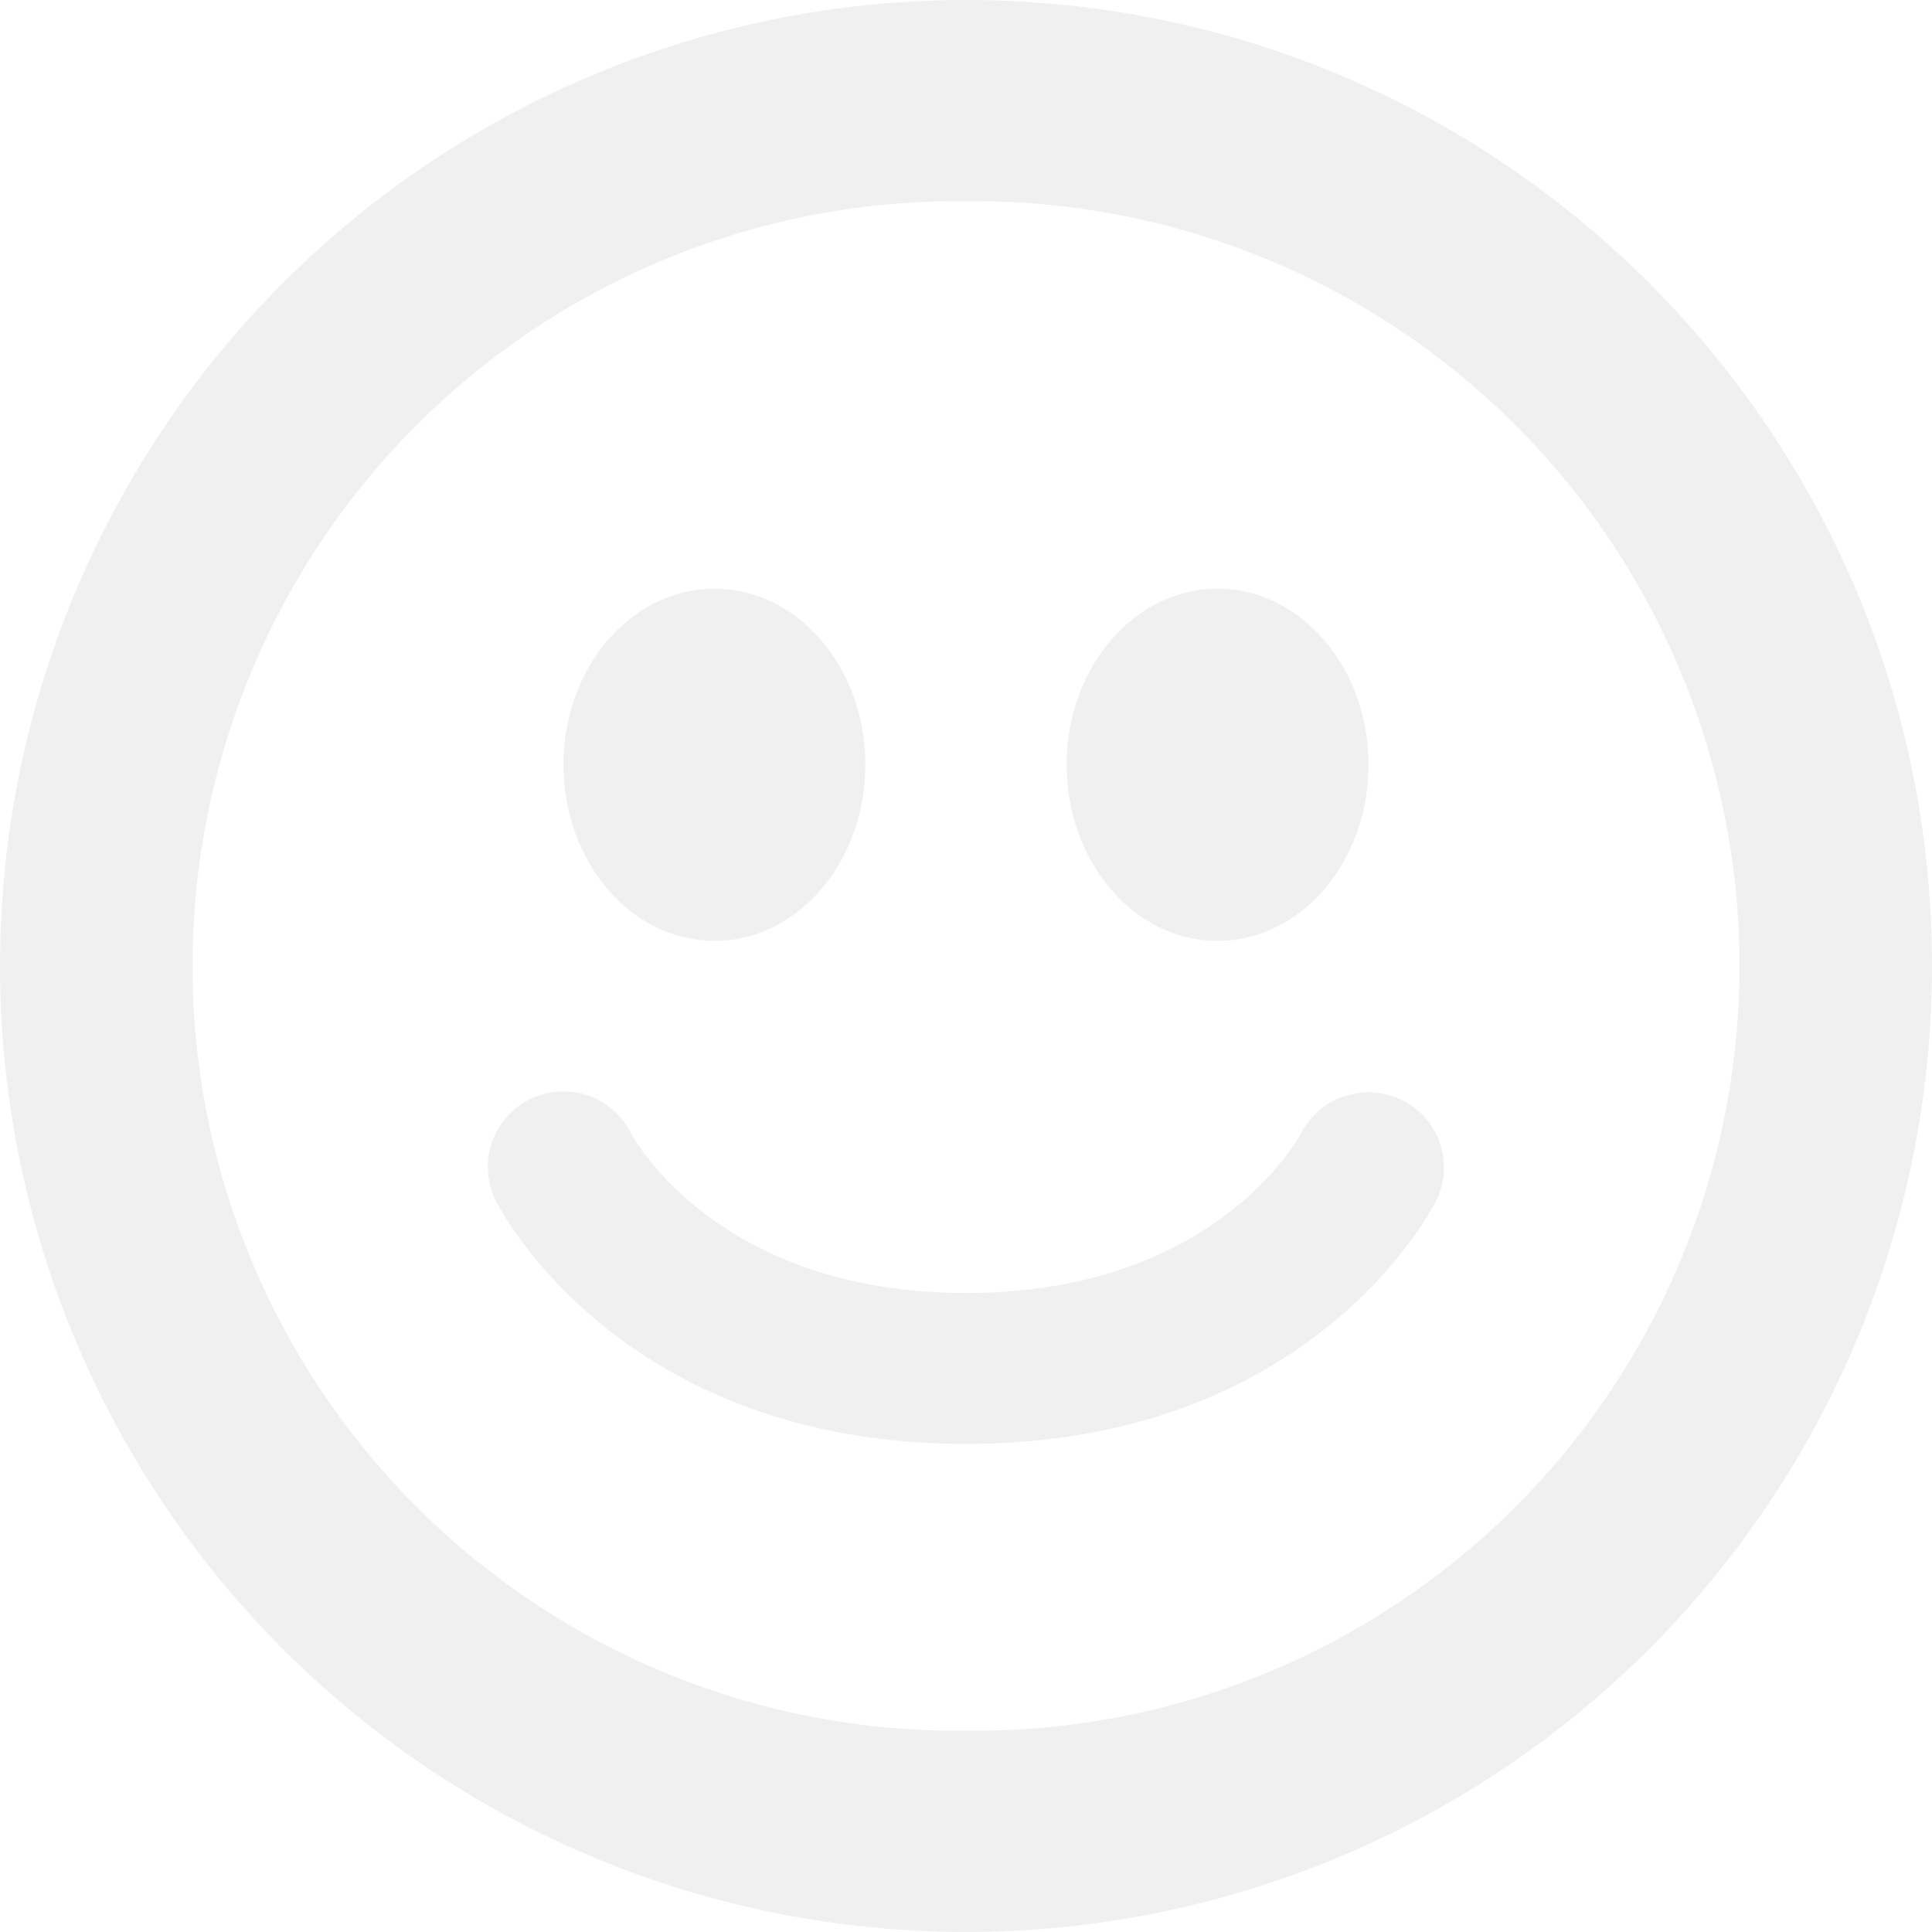 <svg width="24" height="24" viewBox="0 0 24 24" fill="none" xmlns="http://www.w3.org/2000/svg">
<path opacity="0.39" d="M12 0C8.817 0 5.765 1.264 3.515 3.515C1.264 5.765 0 8.818 0 12C8.2043e-05 13.576 0.311 15.137 0.914 16.593C1.517 18.049 2.401 19.371 3.515 20.486C4.63 21.6 5.952 22.484 7.408 23.087C8.864 23.69 10.425 24 12.001 24C13.576 24 15.137 23.689 16.593 23.086C18.049 22.483 19.372 21.599 20.486 20.485C21.6 19.37 22.484 18.047 23.087 16.591C23.69 15.136 24 13.575 24 11.999C24 5.373 18.626 0 12 0ZM12 21.499C10.743 21.514 9.496 21.279 8.331 20.808C7.166 20.337 6.106 19.639 5.212 18.756C4.318 17.872 3.609 16.82 3.125 15.66C2.64 14.501 2.391 13.256 2.391 12C2.391 10.743 2.64 9.499 3.125 8.339C3.609 7.179 4.318 6.127 5.212 5.244C6.106 4.36 7.166 3.663 8.331 3.192C9.496 2.721 10.743 2.486 12 2.5C13.257 2.486 14.504 2.721 15.669 3.192C16.834 3.663 17.894 4.36 18.788 5.244C19.682 6.127 20.391 7.179 20.875 8.339C21.36 9.499 21.609 10.743 21.609 12C21.609 13.256 21.36 14.501 20.875 15.66C20.391 16.82 19.682 17.872 18.788 18.756C17.894 19.639 16.834 20.337 15.669 20.808C14.504 21.279 13.257 21.514 12 21.499ZM8.876 11.688C9.911 11.688 10.75 10.709 10.75 9.5C10.75 8.291 9.91 7.313 8.875 7.313C7.84 7.313 7 8.291 7 9.5C7 10.709 7.84 11.688 8.876 11.688ZM15.125 11.688C16.161 11.688 17 10.709 17 9.5C17 8.291 16.16 7.313 15.125 7.313C14.09 7.313 13.25 8.293 13.25 9.5C13.25 10.708 14.09 11.688 15.125 11.688ZM17.426 13.67C17.206 13.559 16.95 13.539 16.715 13.613C16.479 13.688 16.282 13.852 16.166 14.07C16.124 14.153 15.08 16.062 12.001 16.062C8.938 16.062 7.888 14.17 7.835 14.072C7.723 13.85 7.527 13.681 7.29 13.604C7.054 13.527 6.796 13.546 6.574 13.659C6.352 13.771 6.184 13.967 6.107 14.203C6.029 14.44 6.049 14.697 6.161 14.919C6.224 15.043 7.721 17.937 12.001 17.937C16.282 17.937 17.777 15.042 17.839 14.918C17.949 14.698 17.967 14.443 17.89 14.209C17.813 13.975 17.646 13.781 17.426 13.67Z" fill="#D8D8D8"/>
</svg>
